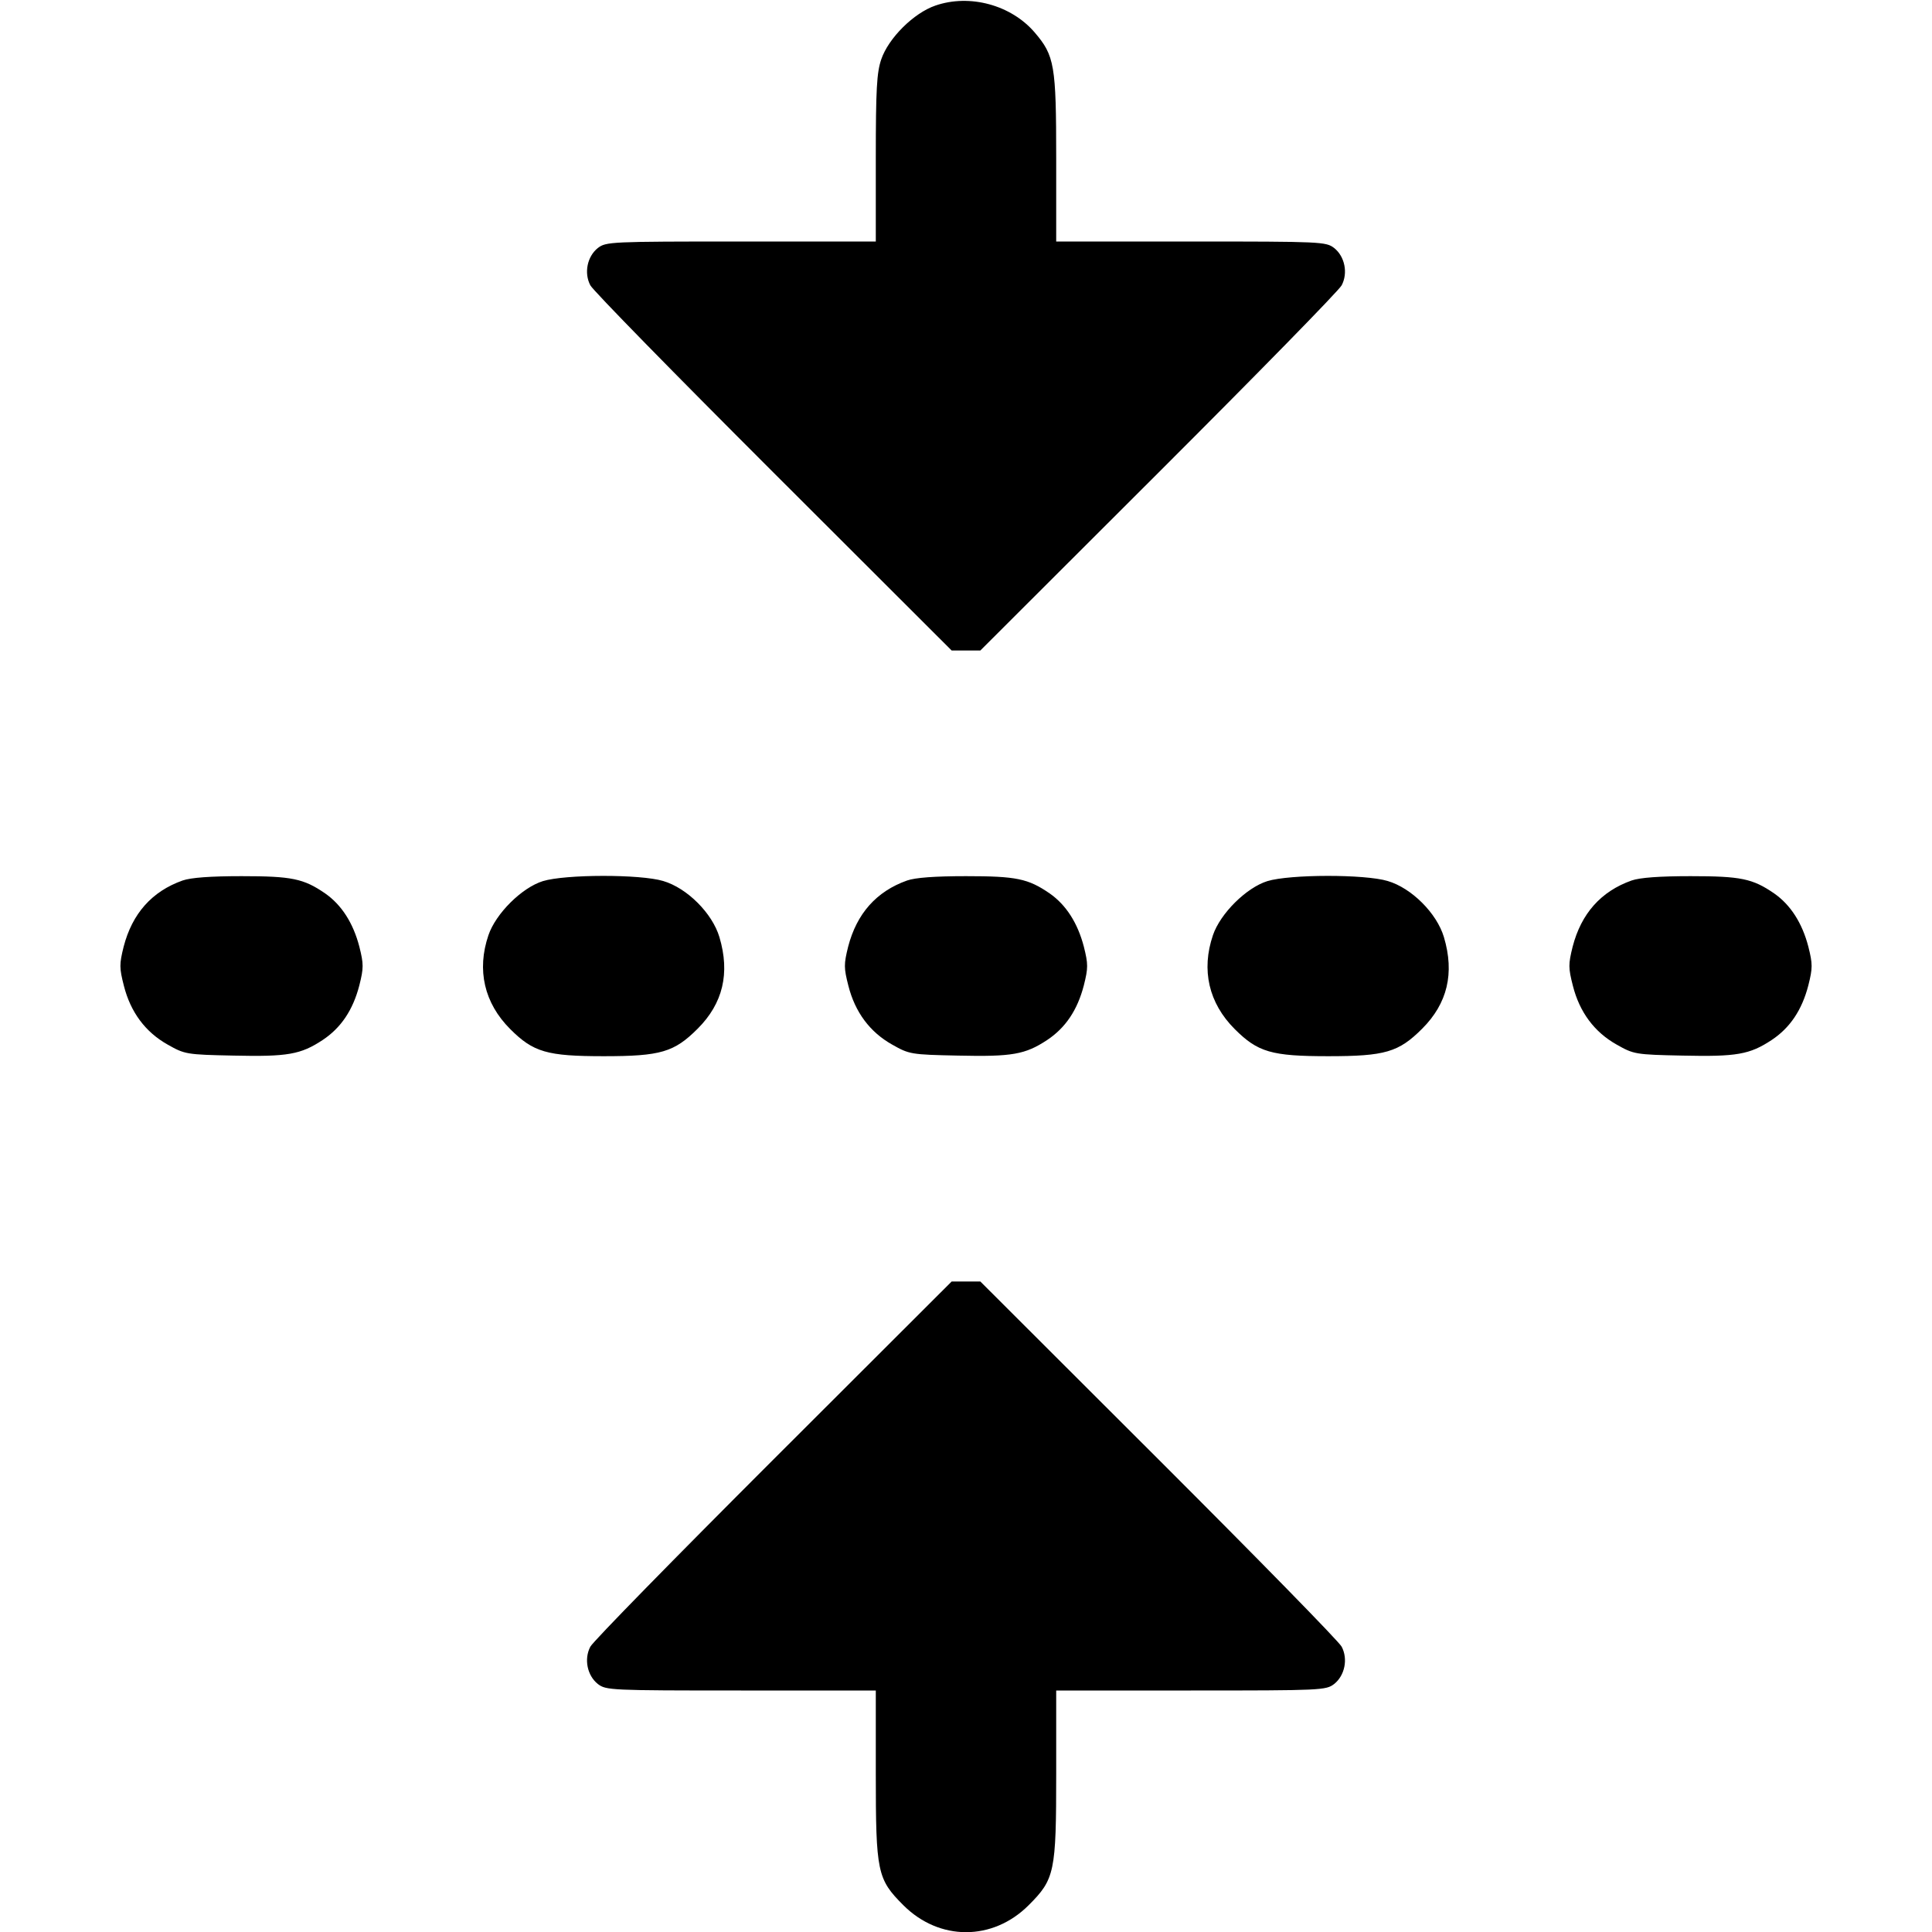 <svg xmlns="http://www.w3.org/2000/svg" width="16" height="16" viewBox="0 0 16 16"><path d="M7.747 0.046 C 7.568 0.107,7.358 0.315,7.298 0.492 C 7.261 0.601,7.253 0.737,7.253 1.311 L 7.253 2.000 6.137 2.000 C 5.053 2.000,5.019 2.002,4.951 2.054 C 4.863 2.124,4.835 2.261,4.889 2.363 C 4.911 2.406,5.594 3.103,6.405 3.913 L 7.881 5.387 8.000 5.387 L 8.119 5.387 9.595 3.913 C 10.406 3.103,11.089 2.406,11.111 2.363 C 11.165 2.261,11.137 2.124,11.049 2.054 C 10.981 2.002,10.947 2.000,9.863 2.000 L 8.747 2.000 8.747 1.311 C 8.747 0.538,8.733 0.461,8.569 0.269 C 8.374 0.041,8.031 -0.052,7.747 0.046 M1.512 7.292 C 1.258 7.382,1.095 7.566,1.024 7.840 C 0.988 7.985,0.988 8.016,1.026 8.164 C 1.081 8.382,1.204 8.547,1.387 8.650 C 1.530 8.731,1.542 8.734,1.935 8.742 C 2.382 8.752,2.490 8.733,2.672 8.613 C 2.824 8.512,2.923 8.365,2.976 8.160 C 3.012 8.016,3.012 7.984,2.976 7.840 C 2.925 7.644,2.829 7.494,2.693 7.399 C 2.514 7.276,2.417 7.256,2.000 7.256 C 1.742 7.256,1.580 7.268,1.512 7.292 M4.496 7.297 C 4.322 7.351,4.106 7.565,4.045 7.745 C 3.947 8.033,4.010 8.307,4.225 8.522 C 4.417 8.714,4.530 8.747,5.000 8.747 C 5.471 8.747,5.583 8.714,5.778 8.519 C 5.987 8.310,6.047 8.060,5.958 7.761 C 5.899 7.563,5.690 7.354,5.492 7.296 C 5.303 7.239,4.682 7.240,4.496 7.297 M7.512 7.292 C 7.258 7.382,7.095 7.566,7.024 7.840 C 6.988 7.985,6.988 8.016,7.026 8.164 C 7.081 8.382,7.204 8.547,7.387 8.650 C 7.530 8.731,7.542 8.734,7.935 8.742 C 8.382 8.752,8.490 8.733,8.672 8.613 C 8.824 8.512,8.923 8.365,8.976 8.160 C 9.012 8.016,9.012 7.984,8.976 7.840 C 8.925 7.644,8.829 7.494,8.693 7.399 C 8.514 7.276,8.417 7.256,8.000 7.256 C 7.742 7.256,7.580 7.268,7.512 7.292 M10.496 7.297 C 10.322 7.351,10.106 7.565,10.045 7.745 C 9.947 8.033,10.010 8.307,10.225 8.522 C 10.417 8.714,10.530 8.747,11.000 8.747 C 11.471 8.747,11.583 8.714,11.778 8.519 C 11.987 8.310,12.047 8.060,11.958 7.761 C 11.899 7.563,11.690 7.354,11.492 7.296 C 11.303 7.239,10.682 7.240,10.496 7.297 M13.512 7.292 C 13.258 7.382,13.095 7.566,13.024 7.840 C 12.988 7.985,12.988 8.016,13.026 8.164 C 13.081 8.382,13.204 8.547,13.387 8.650 C 13.530 8.731,13.542 8.734,13.935 8.742 C 14.382 8.752,14.490 8.733,14.672 8.613 C 14.824 8.512,14.923 8.365,14.976 8.160 C 15.012 8.016,15.012 7.984,14.976 7.840 C 14.925 7.644,14.829 7.494,14.693 7.399 C 14.514 7.276,14.417 7.256,14.000 7.256 C 13.742 7.256,13.580 7.268,13.512 7.292 M6.405 12.087 C 5.594 12.897,4.911 13.594,4.889 13.637 C 4.835 13.739,4.863 13.876,4.951 13.946 C 5.019 13.998,5.053 14.000,6.137 14.000 L 7.253 14.000 7.253 14.689 C 7.253 15.505,7.265 15.562,7.481 15.778 C 7.779 16.076,8.221 16.076,8.519 15.778 C 8.735 15.562,8.747 15.505,8.747 14.689 L 8.747 14.000 9.863 14.000 C 10.947 14.000,10.981 13.998,11.049 13.946 C 11.137 13.876,11.165 13.739,11.111 13.637 C 11.089 13.594,10.406 12.897,9.595 12.087 L 8.119 10.613 8.000 10.613 L 7.881 10.613 6.405 12.087 " stroke="none" fill-rule="evenodd" fill="black"></path></svg>